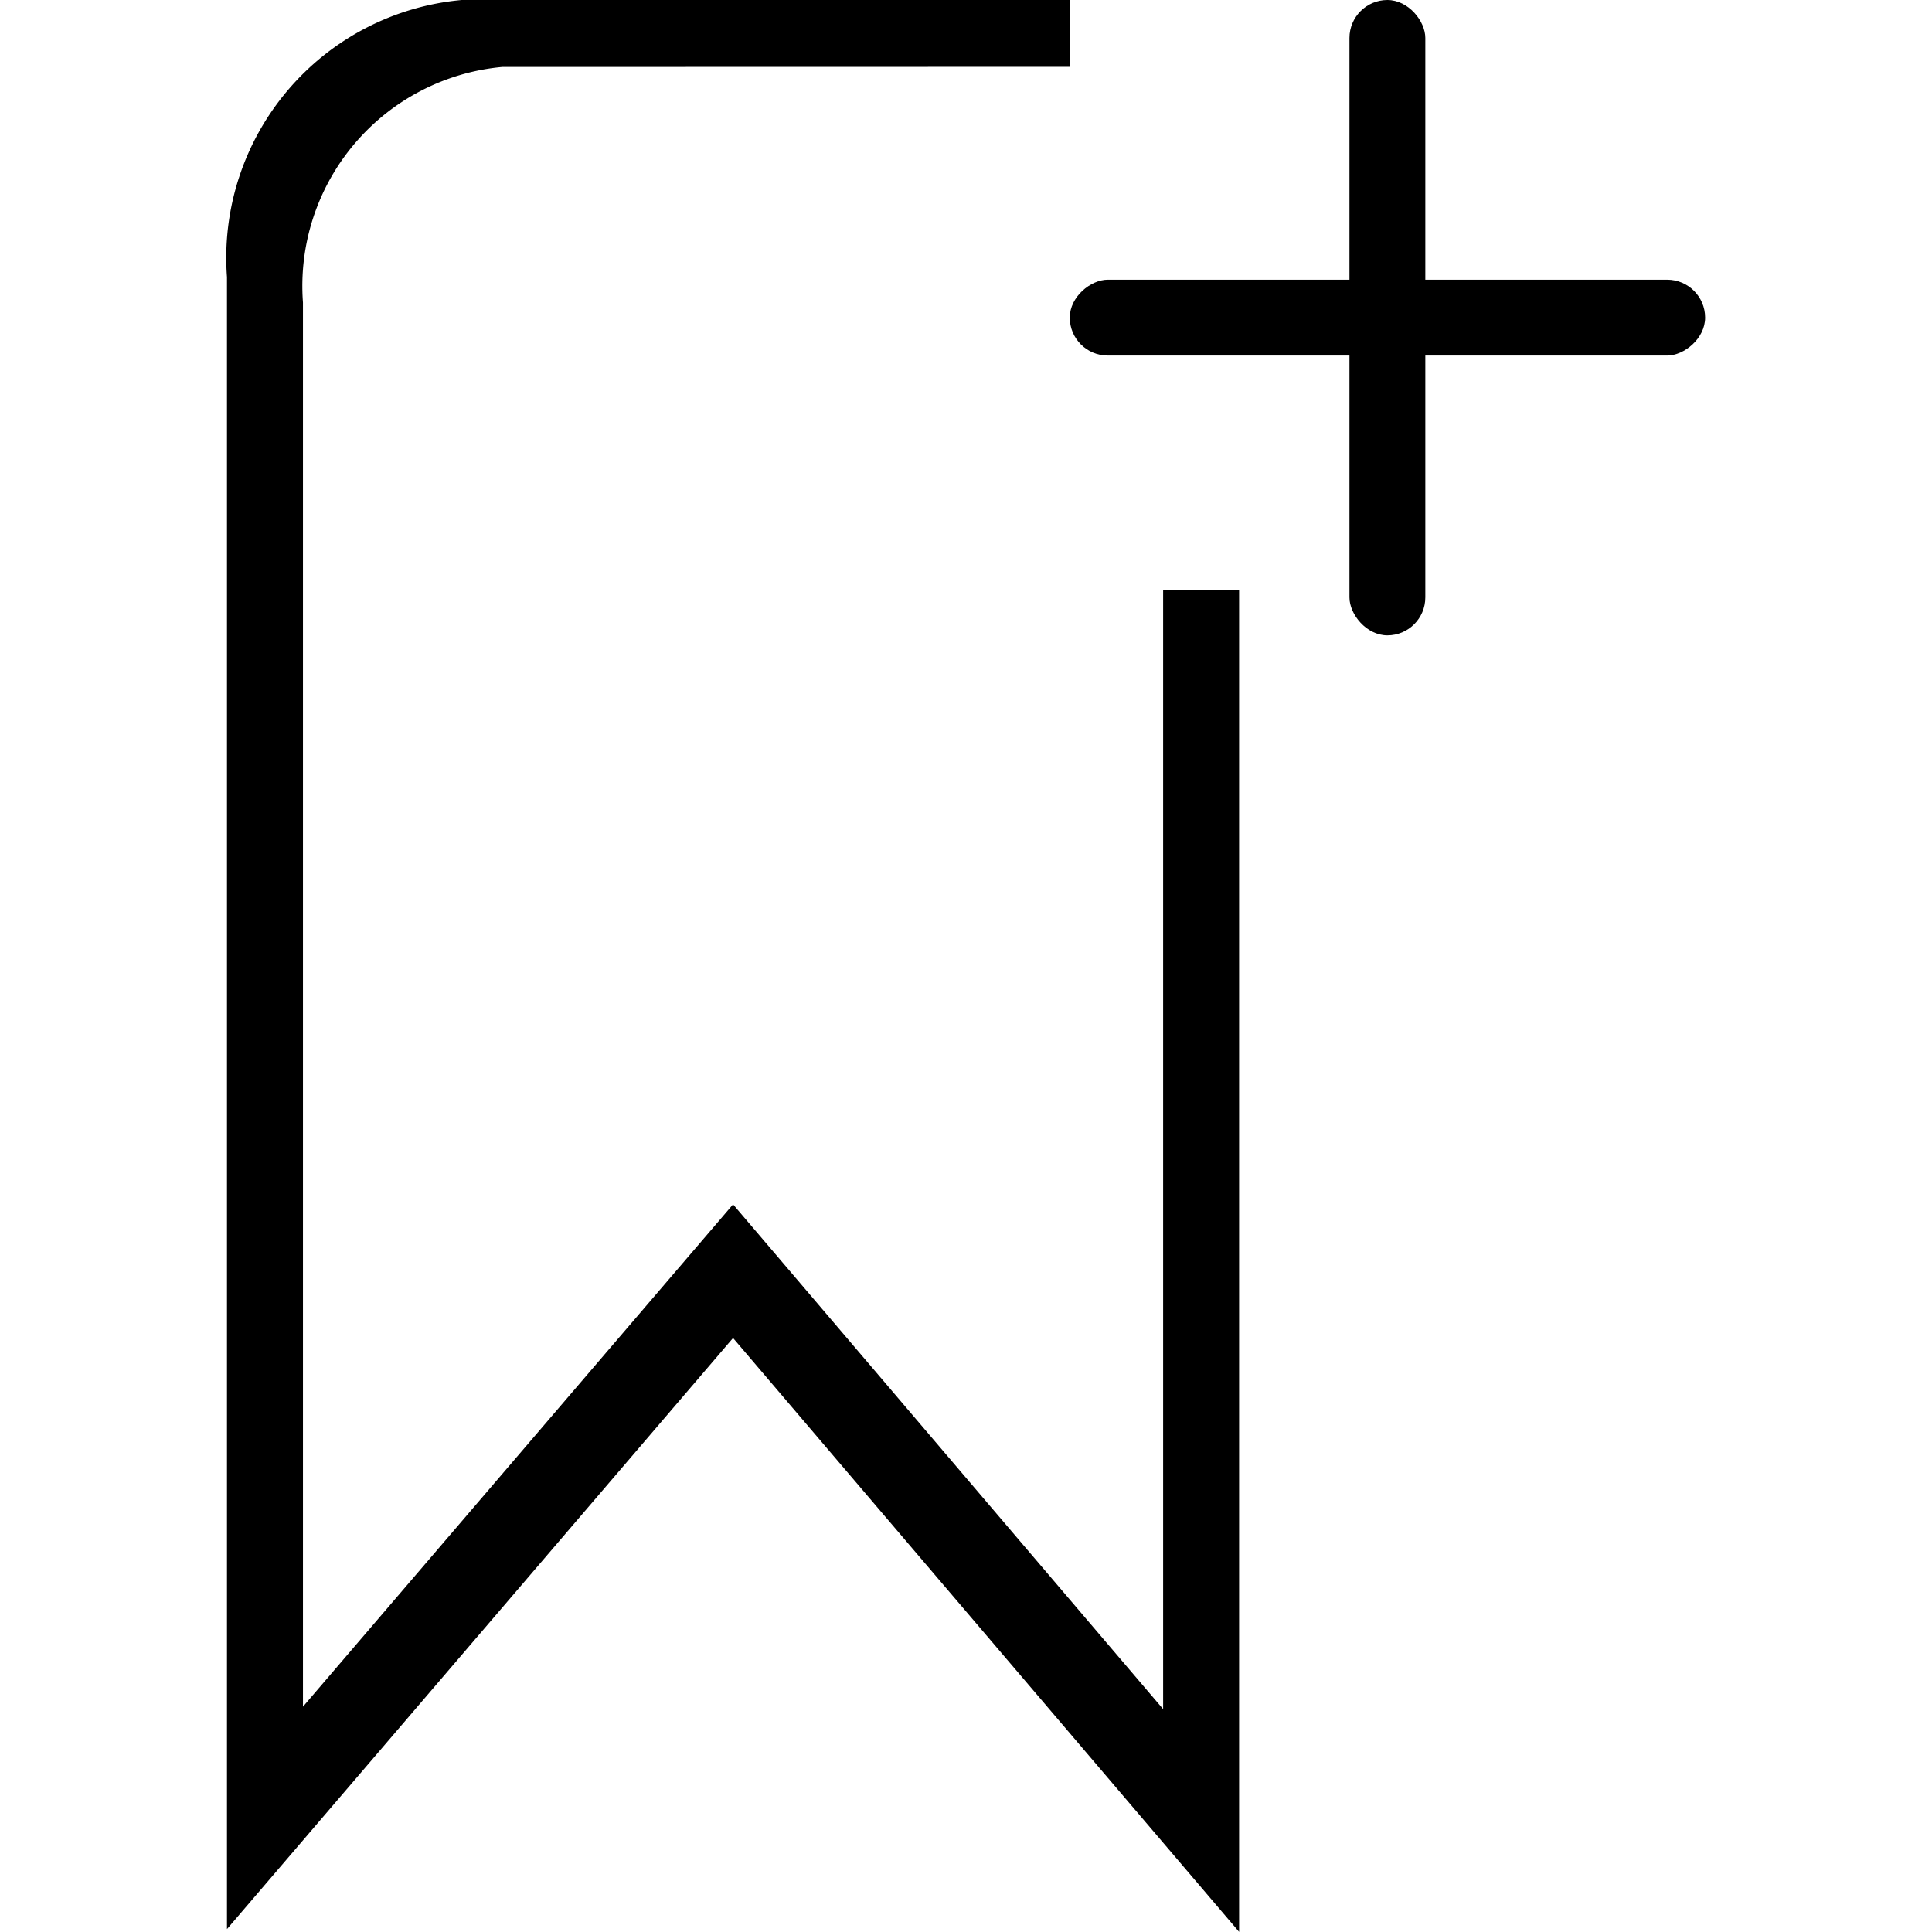 <svg xmlns="http://www.w3.org/2000/svg" width="1em" height="1em" viewBox="0 0 12.255 16.019"><title>BookmarkPlus</title><rect x="9.307" width="0.629" height="5.268" rx="0.315"/><rect x="13.111" y="-0.009" width="0.629" height="5.268" rx="0.315" transform="translate(6.997 16.059) rotate(-90)"/><path d="M11.566,4.884v9.278L8,9.977,4.434,14.142V2.499A1.824,1.824,0,0,1,6.087.546L10.792.545V-.009H5.75a2.146,2.146,0,0,0-1.946,2.297V15.986L8,11.085l4.196,4.924V4.884Z" transform="translate(-3.804 0.009)"/></svg>